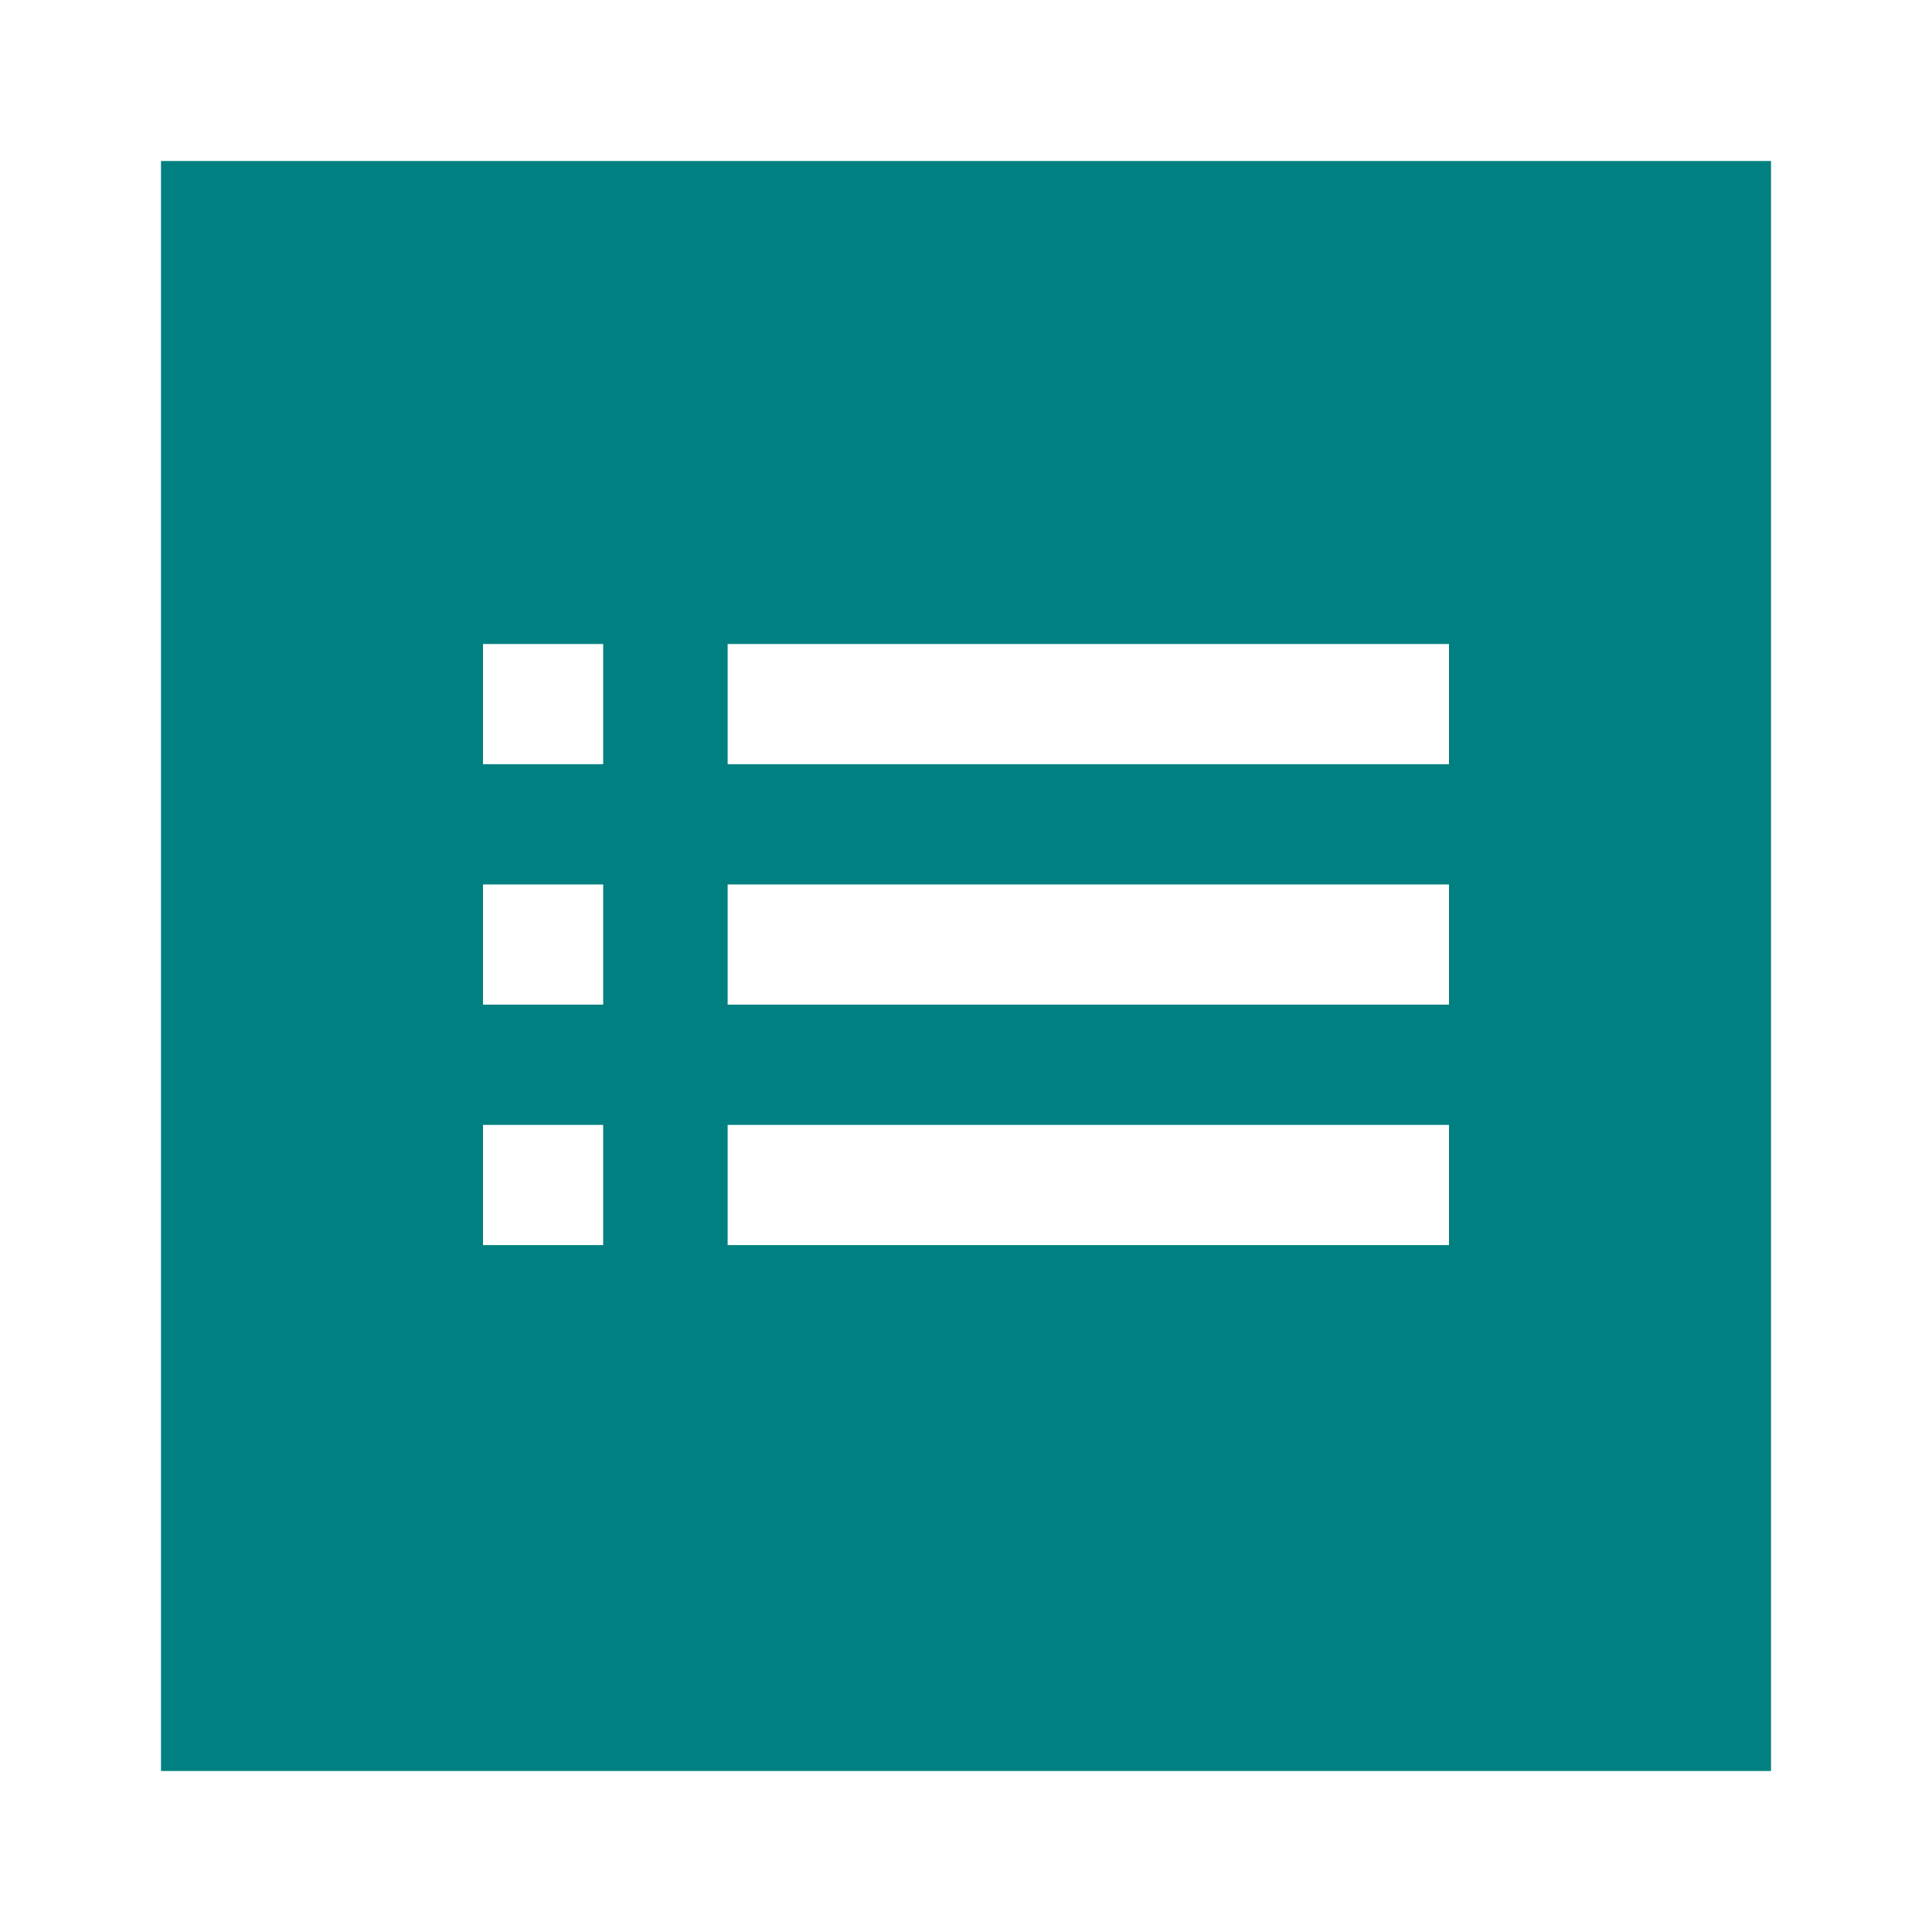 <svg
  width="20"
  height="20"
  viewBox="0 0 24 24"
  fill="none"
  xmlns="http://www.w3.org/2000/svg"
>
  <path
    fill-rule="evenodd"
    clip-rule="evenodd"
    d="M2 2H22V22H2V2ZM6 8H7.493V9.493H6V8ZM9.039 8H18V9.493H9.039V8ZM9.039 10.987H18V12.48H9.039V10.987ZM18 13.974H9.039V15.467H18V13.974ZM7.493 10.987H6V12.48H7.493V10.987ZM6 13.974H7.493V15.467H6V13.974Z"
    fill="teal"
  />
</svg>